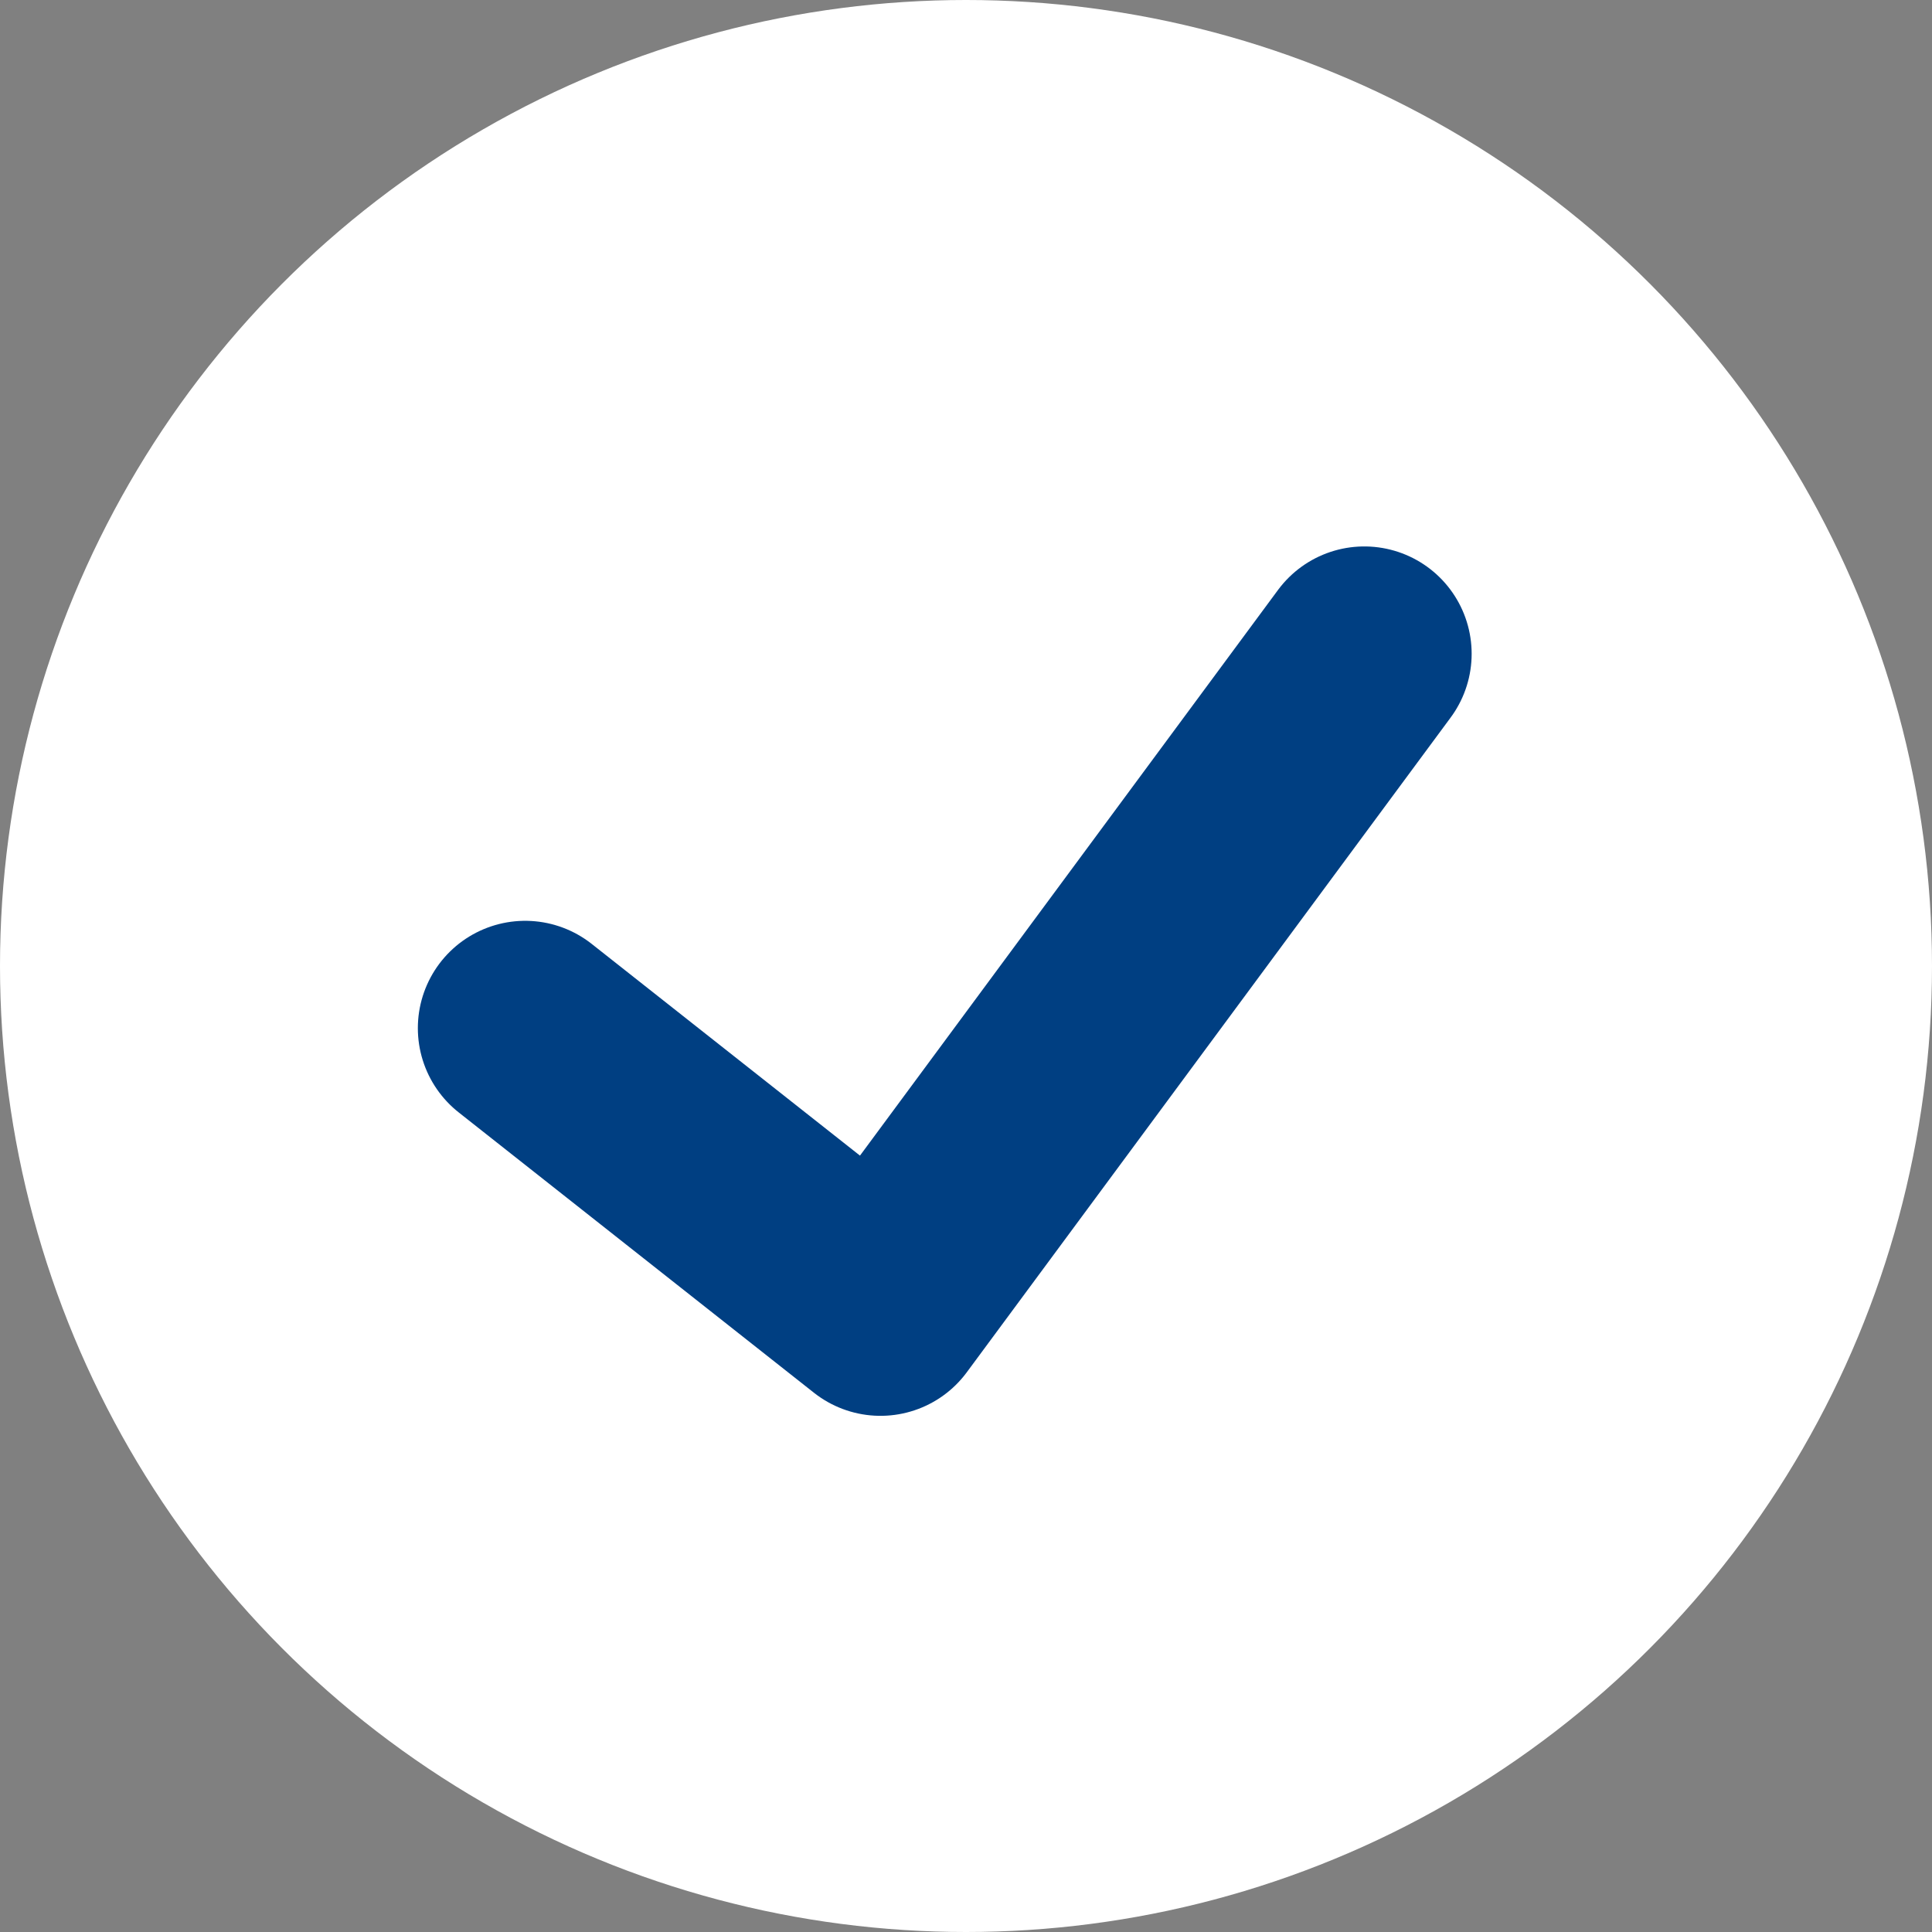 <svg width="18" height="18" viewBox="0 0 18 18" fill="none" xmlns="http://www.w3.org/2000/svg">
<rect x="0" y="0" width="18" height="18" fill="#808080" stroke="none"/>
<circle cx="9" cy="9" r="9" fill="white"/>
<path d="M4.893 9.579L8.203 12.191L12.711 6.091" stroke="#003F82" stroke-width="2" stroke-linecap="round" stroke-linejoin="round"/>
</svg>
